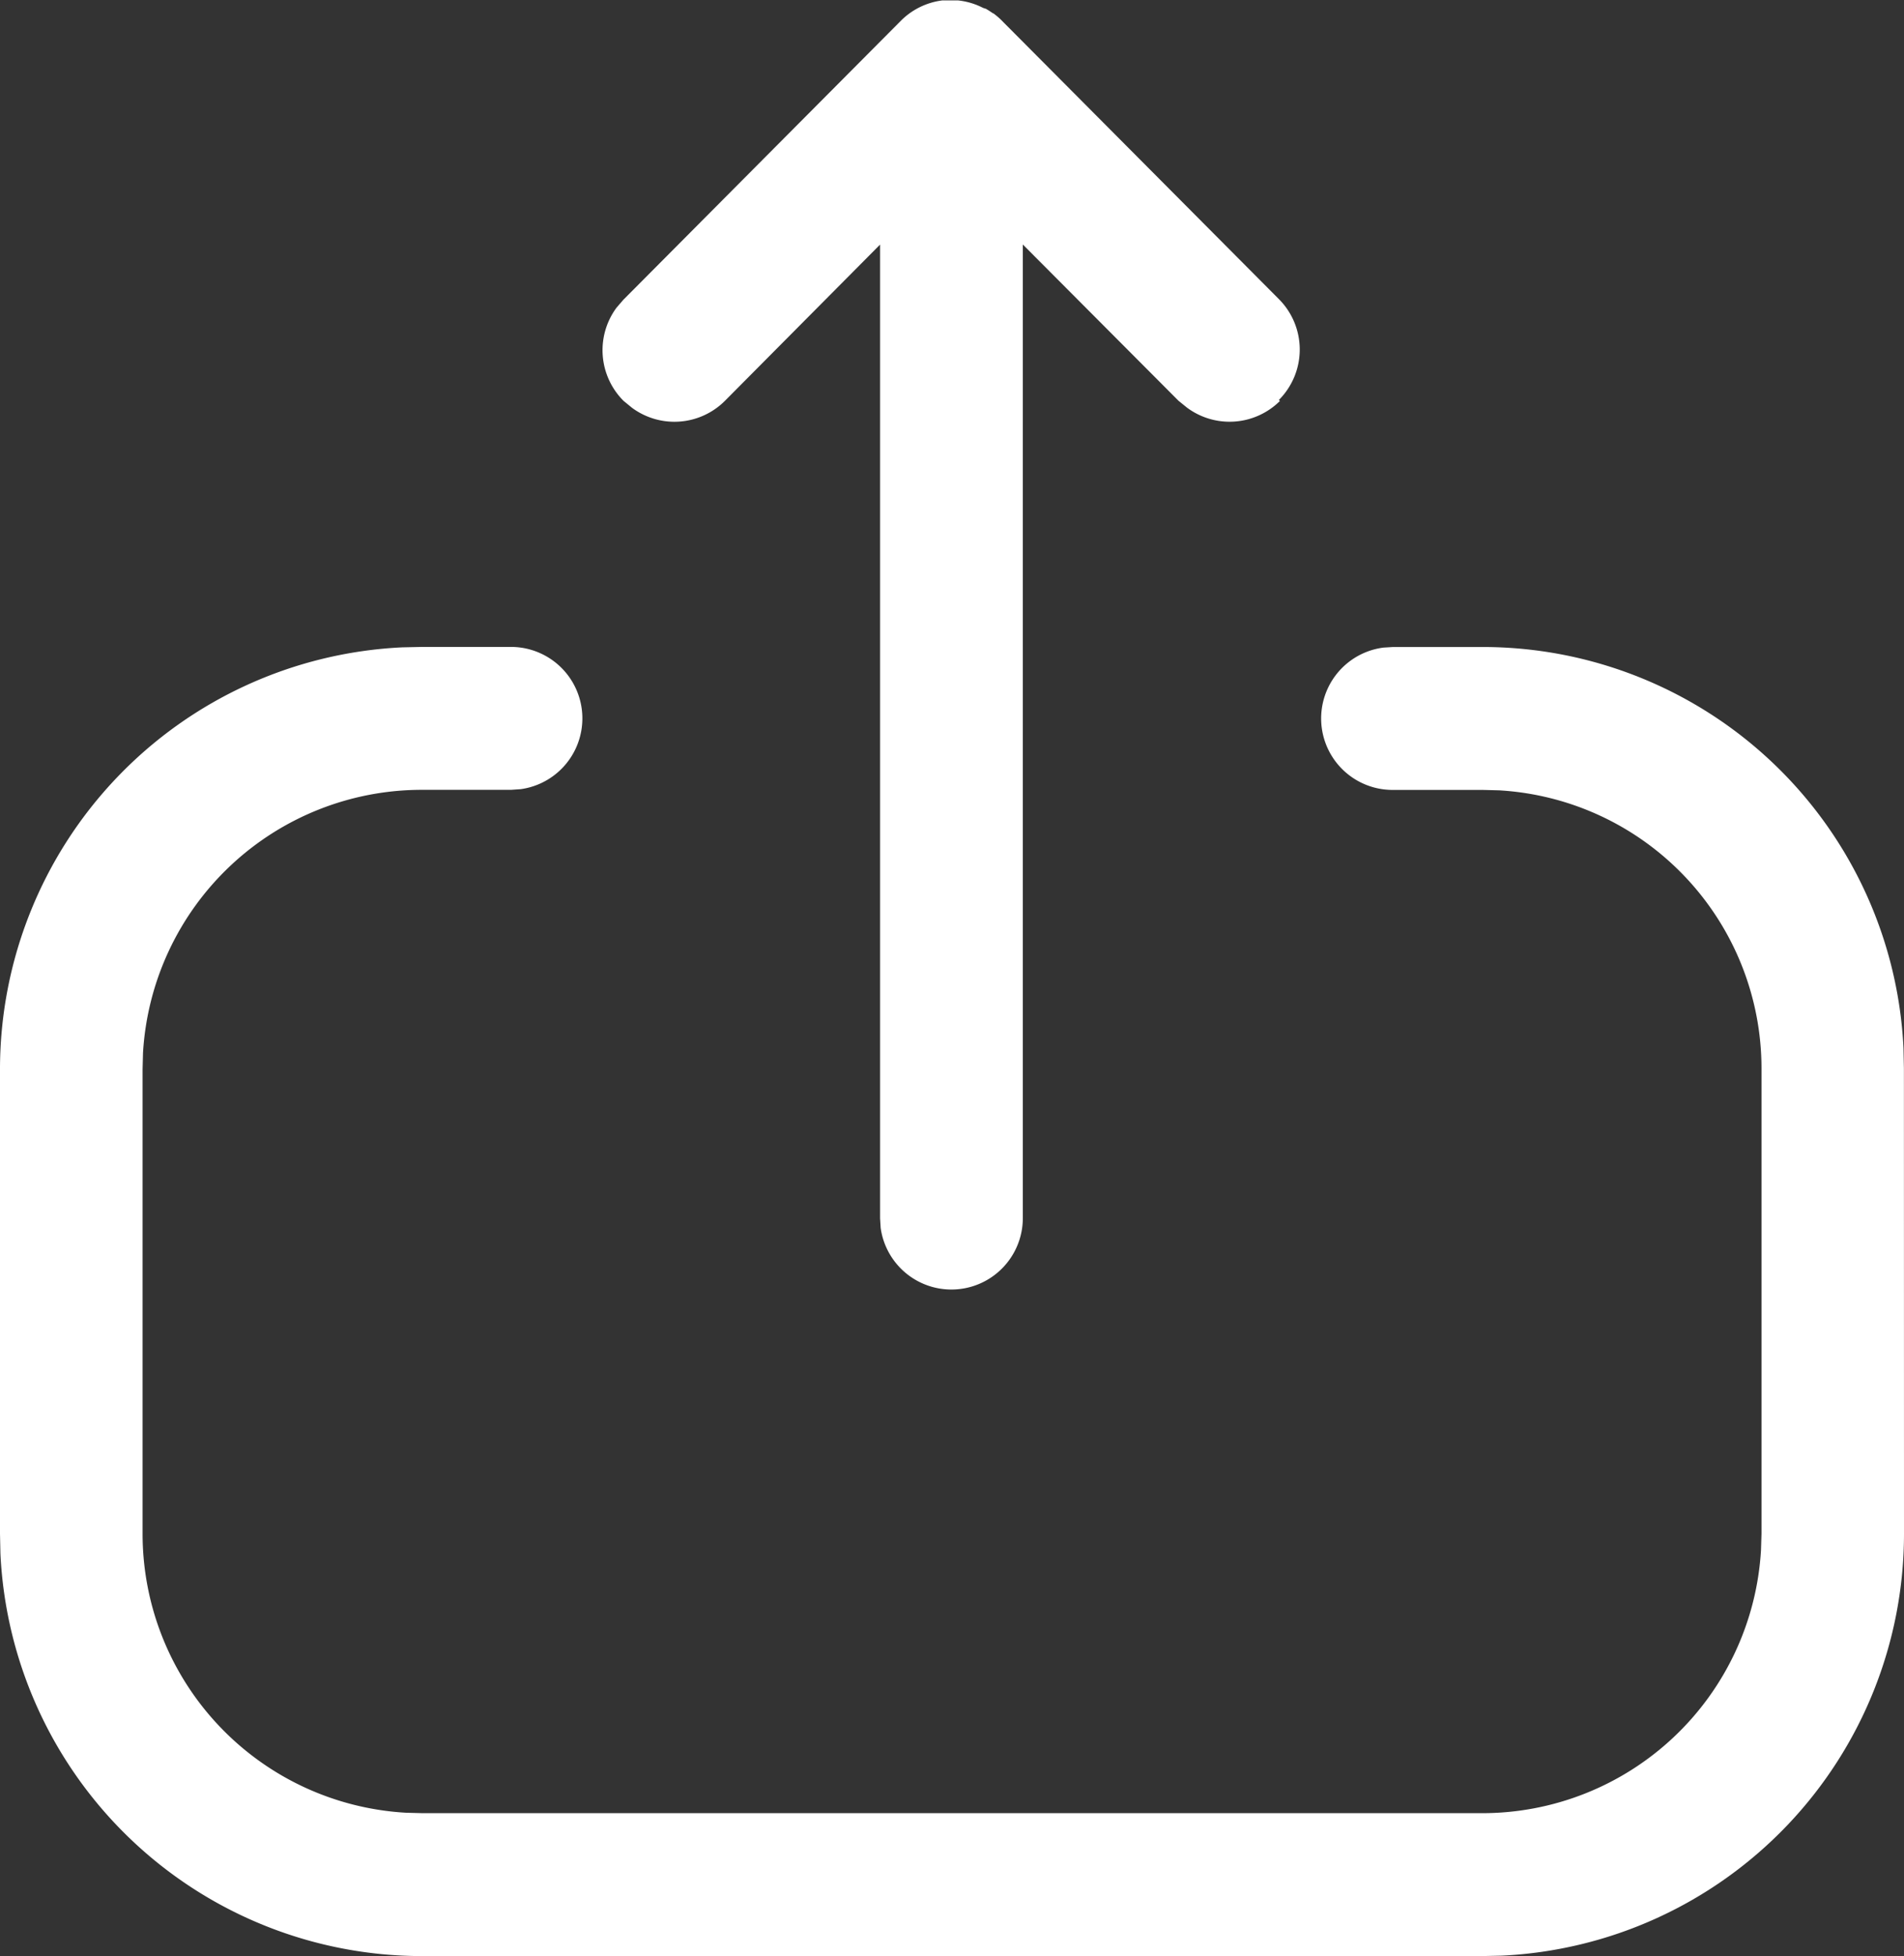 <svg xmlns="http://www.w3.org/2000/svg" width="22.5" height="23.104" viewBox="0 0 22.5 23.104">
  <rect x="0" y="0" width="22.5" height="23.104" fill="#333333" stroke="none"/>
  <g id="Iconly_Light-outline_Logout" data-name="Iconly/Light-outline/Logout" transform="translate(-2.274 25.379) rotate(-90)">
    <g id="Logout" transform="translate(2.275 2.274)">
      <path id="Logout-2" data-name="Logout" d="M4.989,22.5A4.99,4.99,0,0,1,.005,17.745L0,17.51V4.99A4.99,4.99,0,0,1,4.754.005L4.989,0h5.484a4.99,4.99,0,0,1,4.985,4.755l.005.235V6.039a.844.844,0,0,1-1.68.115l-.008-.115V4.99a3.3,3.3,0,0,0-3.107-3.3l-.194-.005H4.989A3.3,3.3,0,0,0,1.693,4.8l-.005.194V17.51a3.3,3.3,0,0,0,3.106,3.3l.194.006h5.495a3.291,3.291,0,0,0,3.286-3.1l.005-.193V16.462a.844.844,0,0,1,1.681-.114l.007.114v1.061a4.979,4.979,0,0,1-4.736,4.971l-.242.005Zm13.38-7.374a.844.844,0,0,1-.079-1.1l.081-.1,1.845-1.839H8.715a.844.844,0,0,1-.114-1.68l.114-.007h11.5L18.372,8.569a.844.844,0,0,1-.085-1.1l.082-.1a.845.845,0,0,1,1.1-.084l.094.081,3.295,3.279a.84.84,0,0,1,.241.49h0l0,.019v0l0,.02h0q0,.032,0,.064h0v0c0,.006,0,.011,0,.017v0s0,.009,0,.014v.053a.839.839,0,0,1-.082.283v0l-.007.014L23,11.651l0,0-.009.015h0l-.009.015h0l-.01.015h0l-.009.014,0,0-.008.012,0,0-.008.011,0,.005,0,0h0a.848.848,0,0,1-.1.114l-3.275,3.26a.843.843,0,0,1-1.193,0Z" transform="translate(0)" fill="#fff"/>
    </g>
  </g>
</svg>
